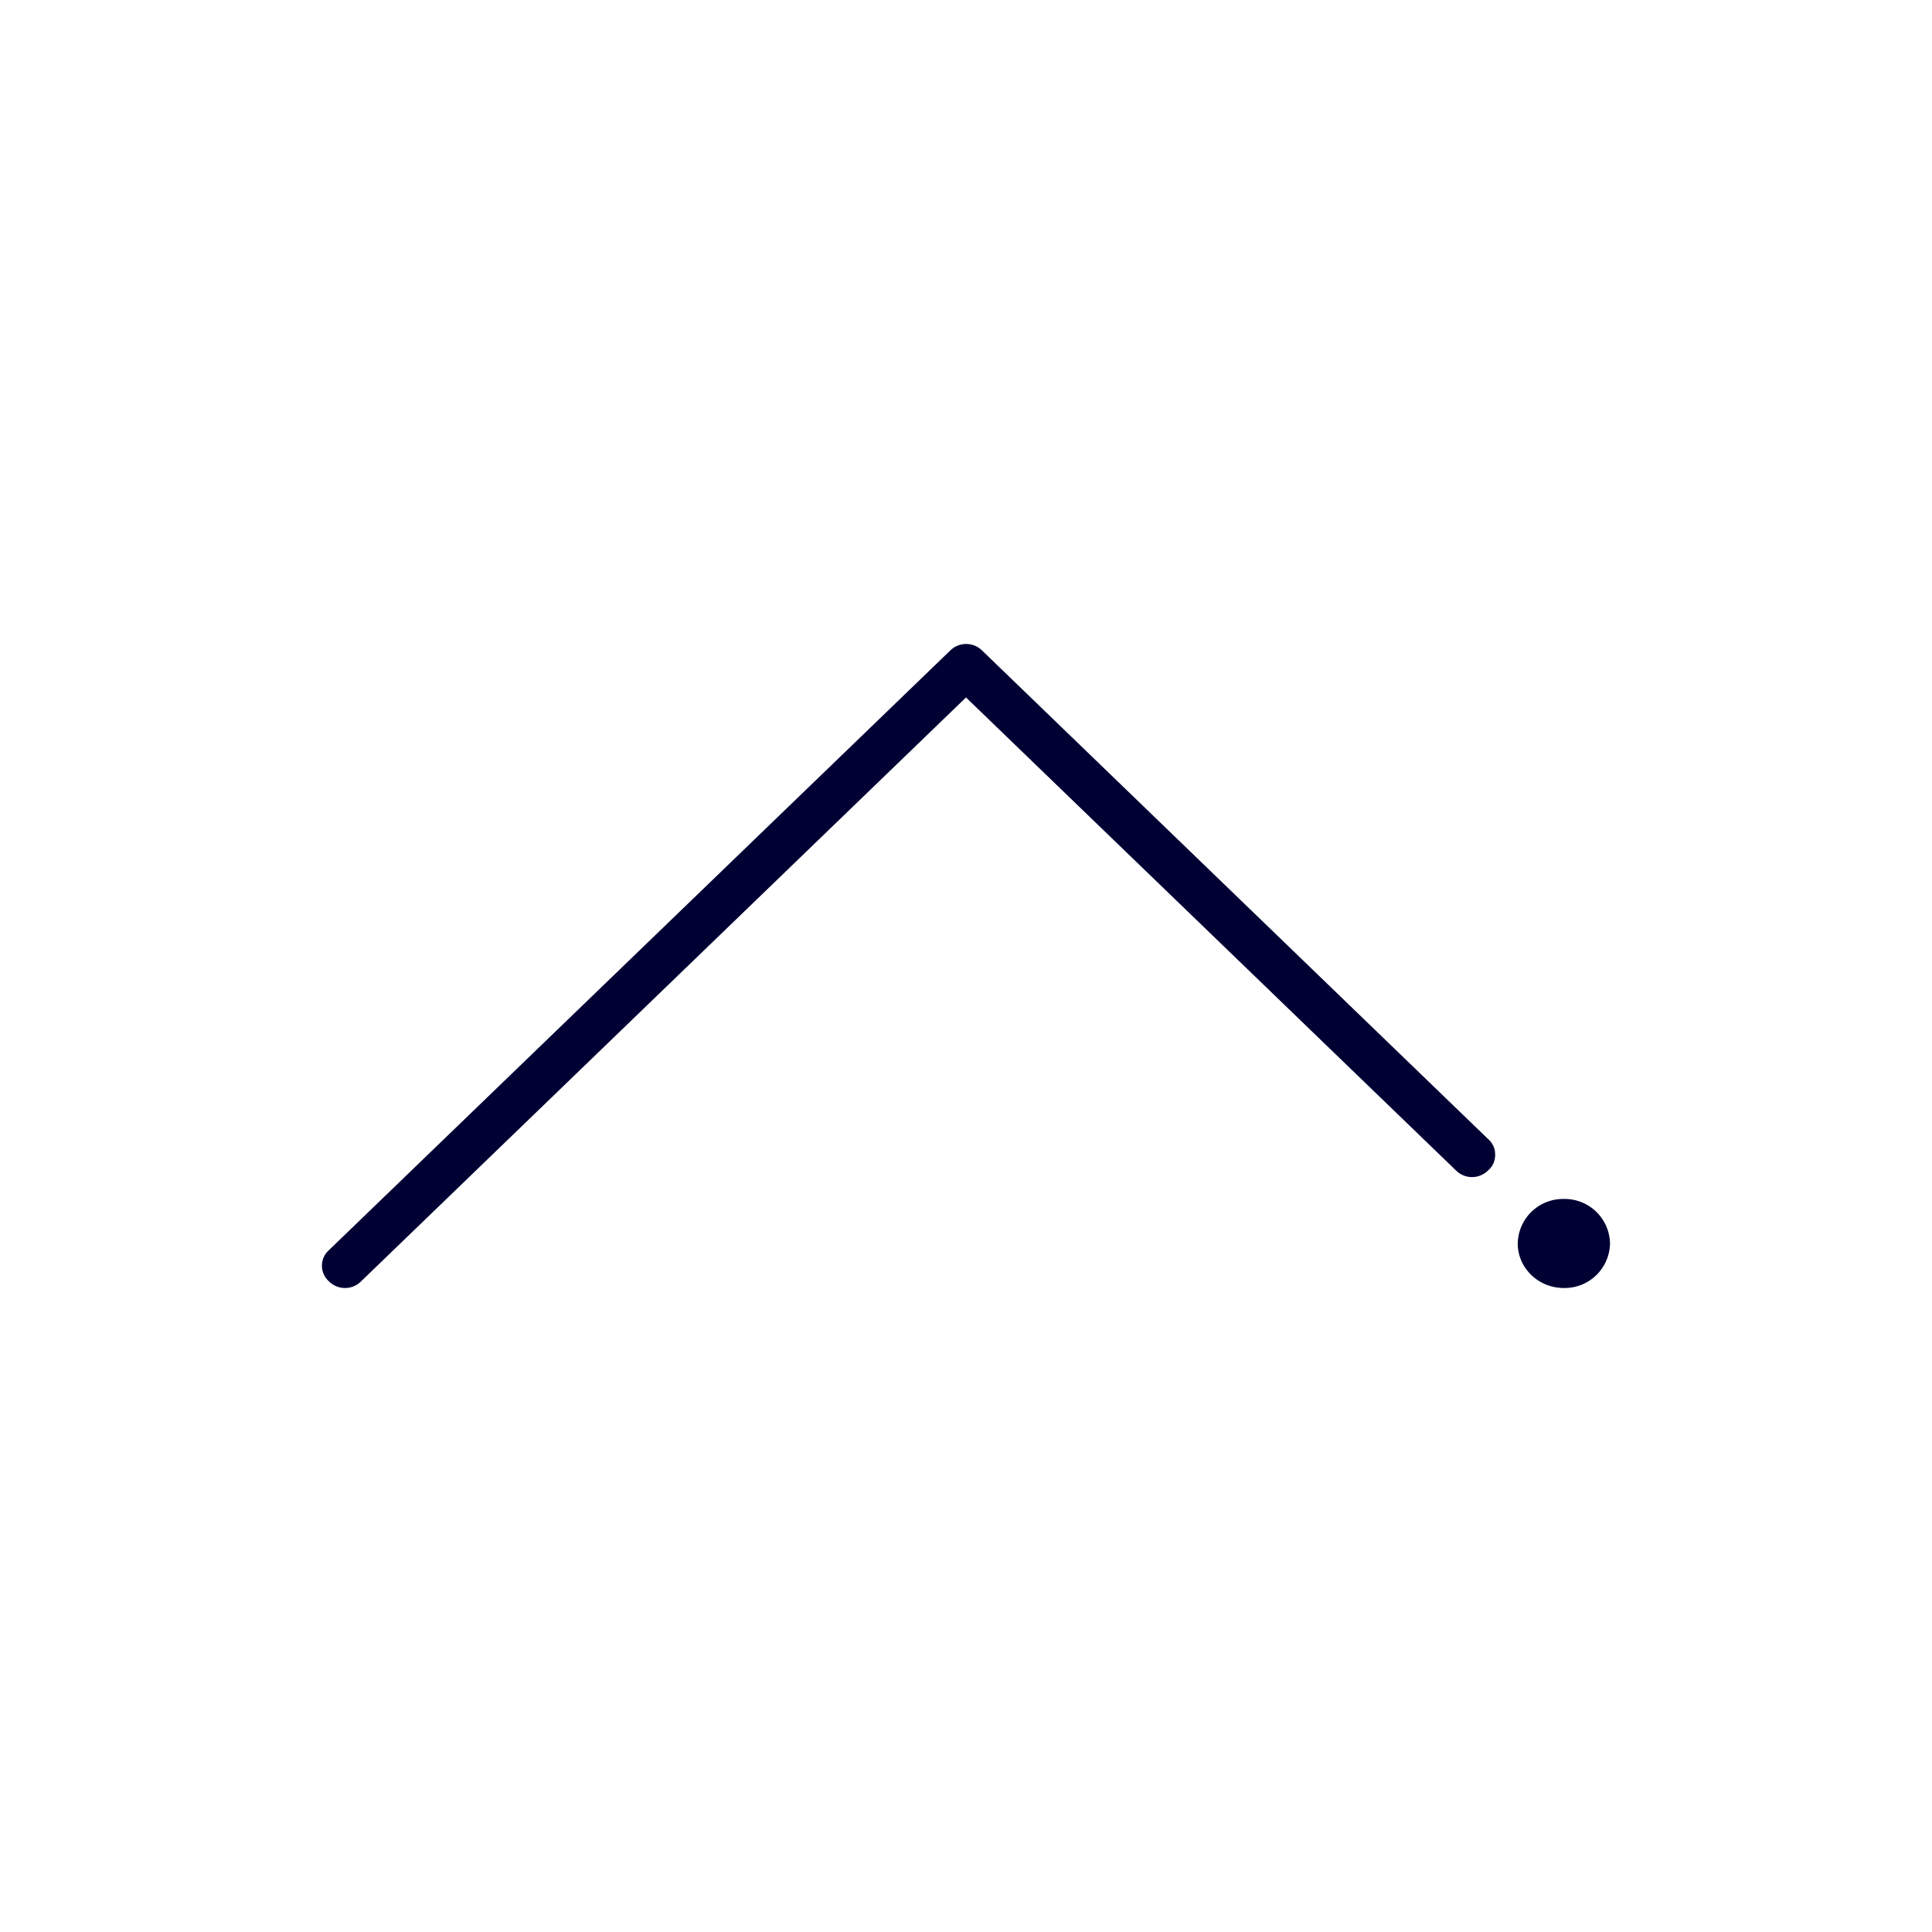 <svg width="24" height="24" fill="none" xmlns="http://www.w3.org/2000/svg"><path fill-rule="evenodd" clip-rule="evenodd" d="M18.486 14.539a.248.248 0 0 0 .087-.195.248.248 0 0 0-.087-.194l-6.284-6.067a.282.282 0 0 0-.4 0L4.086 15.53a.259.259 0 0 0 0 .387.282.282 0 0 0 .4 0L12 8.664l6.086 5.875a.282.282 0 0 0 .4 0Zm1.514.908a.563.563 0 0 0-.573-.553.563.563 0 0 0-.573.553c0 .306.257.553.573.553a.563.563 0 0 0 .573-.553Z" fill="#003"/></svg>